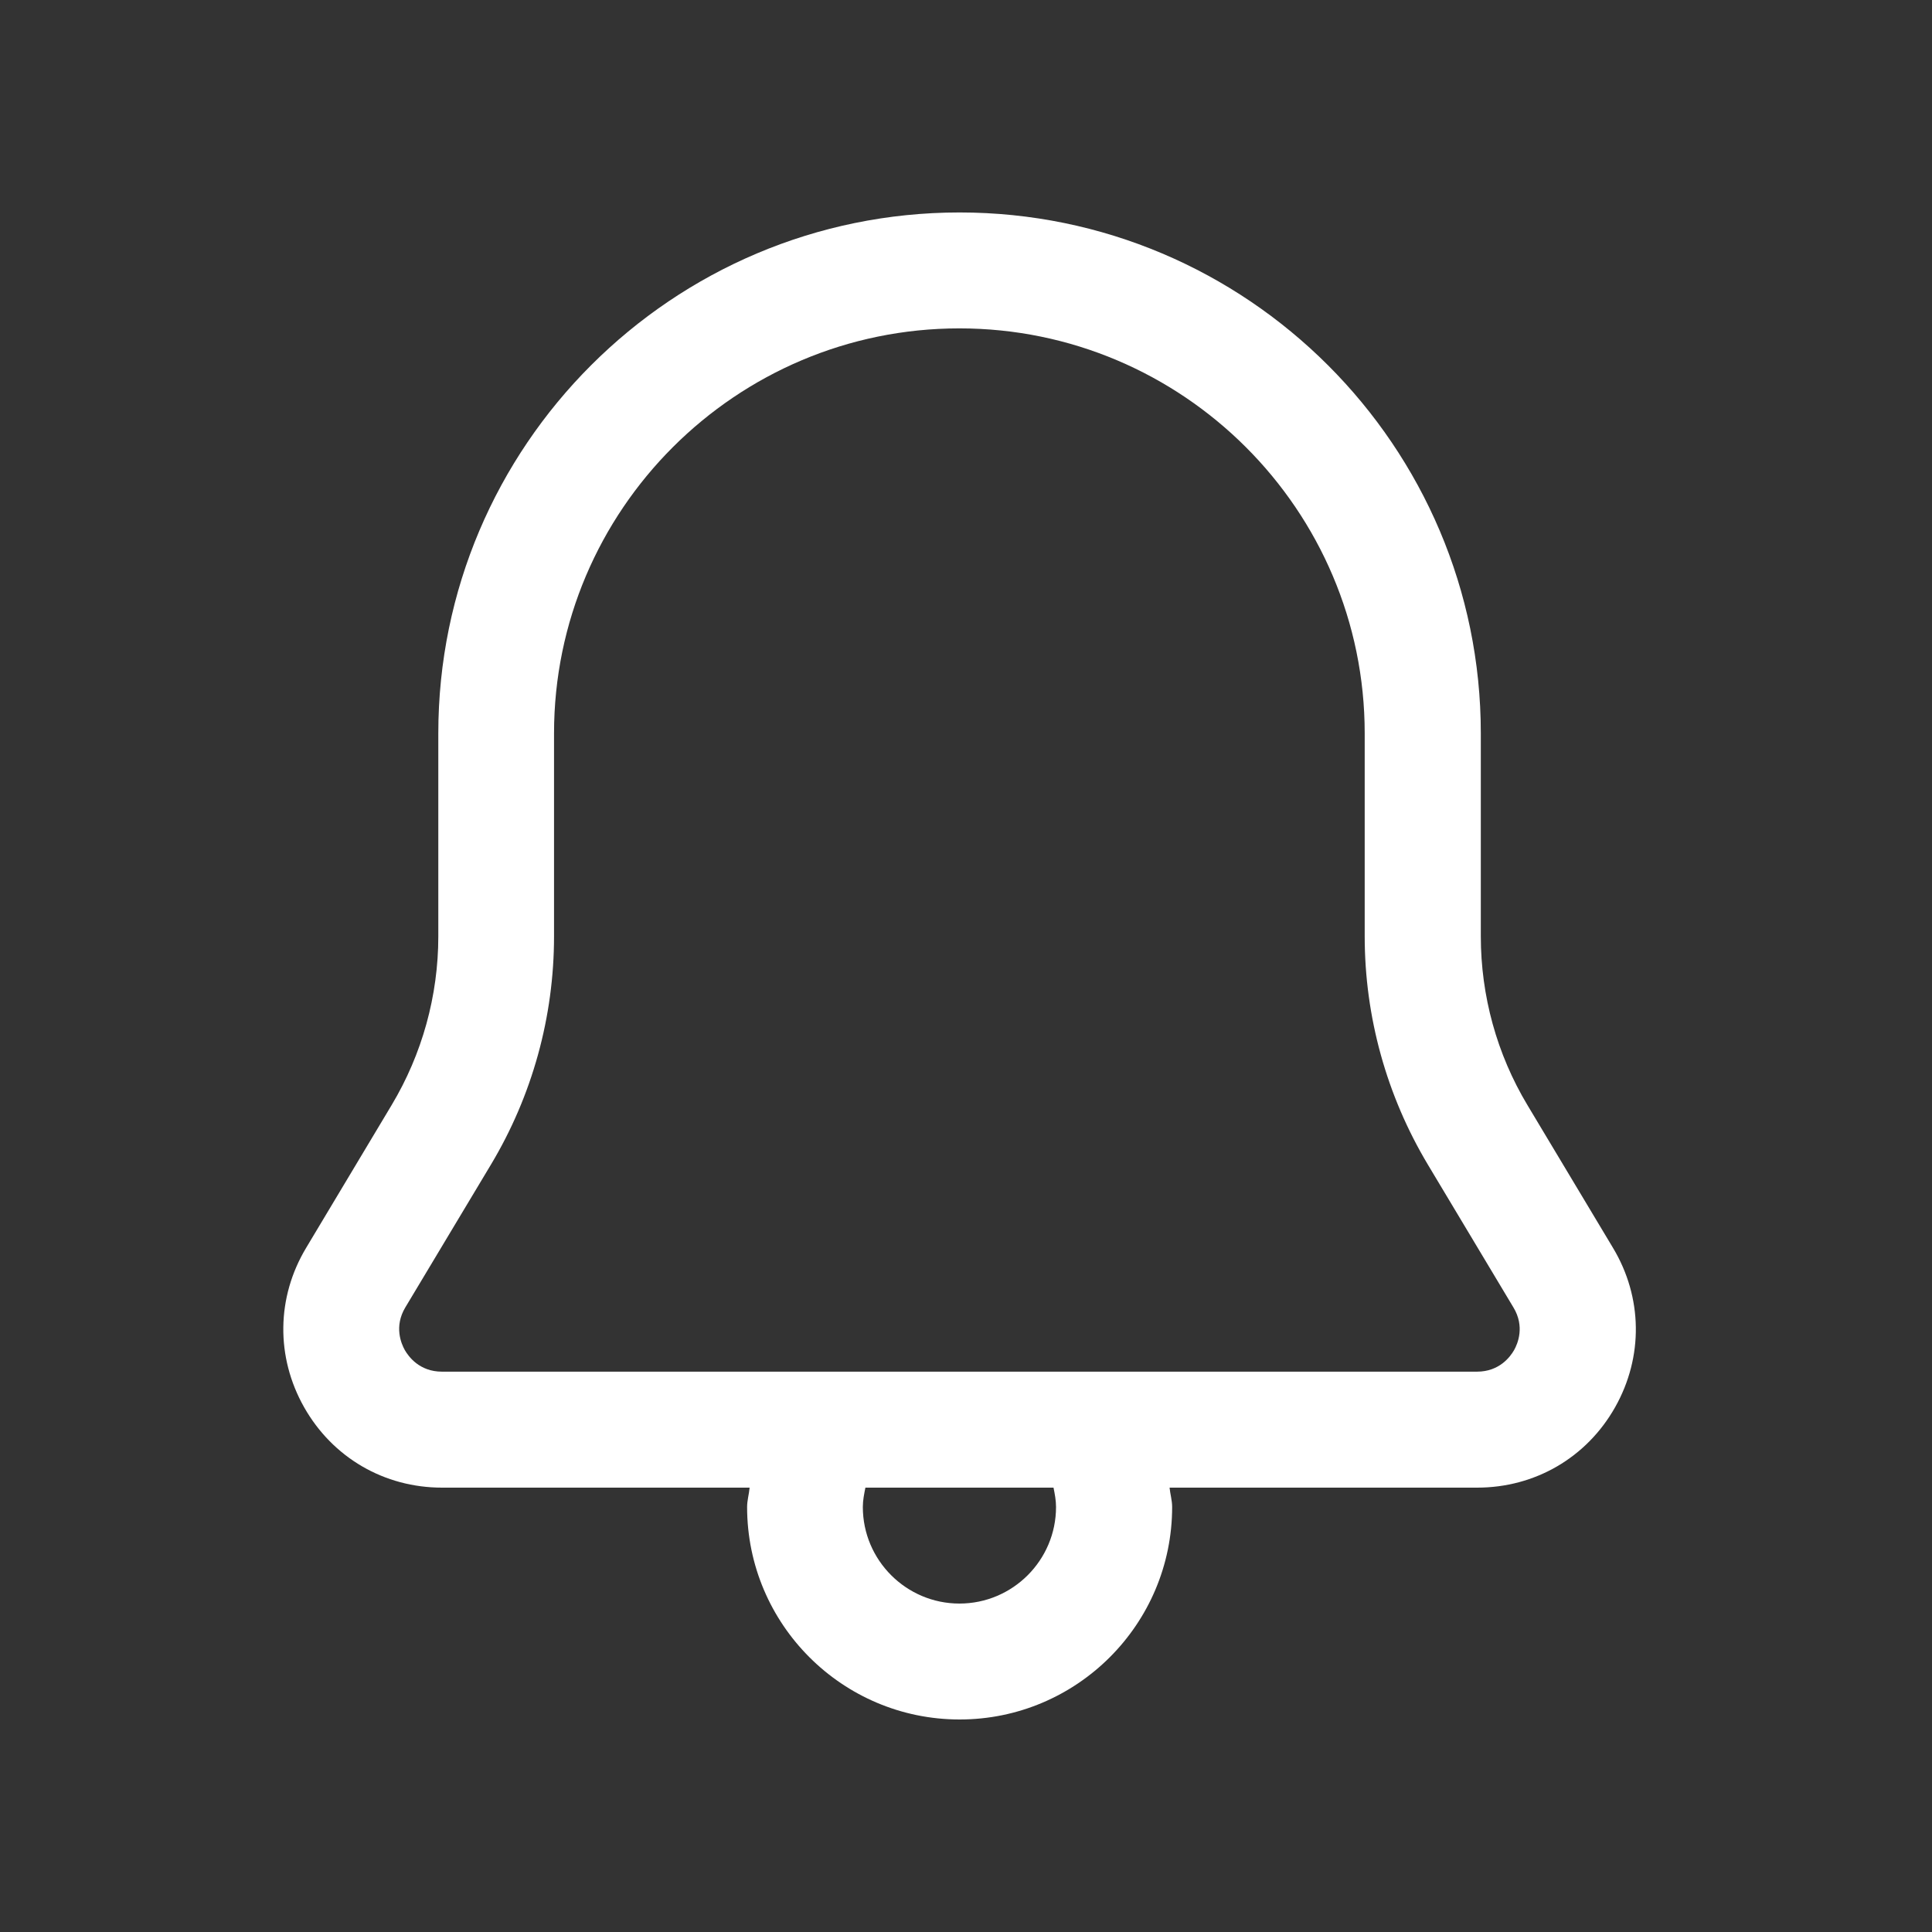 <svg width="30" height="30" viewBox="0 0 30 30" fill="none" xmlns="http://www.w3.org/2000/svg">
<rect x="0" y="0" width="30" height="30" fill="#333333" stroke="none"/>
<path d="M25.046 19.376L23.718 17.16C23.243 16.369 22.994 15.462 22.994 14.54V11.387C22.994 6.928 19.362 3.299 14.9 3.299C10.437 3.299 6.806 6.927 6.806 11.387V14.54C6.806 15.462 6.555 16.369 6.081 17.16L4.754 19.376C4.292 20.145 4.281 21.071 4.722 21.851C5.165 22.634 5.966 23.1 6.864 23.1H11.64C11.631 23.201 11.601 23.298 11.601 23.4C11.601 25.221 13.08 26.7 14.901 26.7C16.721 26.7 18.201 25.221 18.201 23.4C18.201 23.298 18.171 23.201 18.161 23.1H22.937C23.836 23.1 24.637 22.634 25.079 21.852C25.52 21.071 25.508 20.145 25.046 19.376ZM16.398 23.4C16.398 24.227 15.725 24.9 14.898 24.9C14.072 24.9 13.398 24.227 13.398 23.4C13.398 23.298 13.418 23.199 13.438 23.1H16.359C16.379 23.199 16.398 23.298 16.398 23.4ZM23.511 20.964C23.453 21.065 23.284 21.299 22.935 21.299H6.862C6.514 21.299 6.344 21.065 6.286 20.964C6.23 20.864 6.116 20.598 6.294 20.301L7.622 18.086C8.265 17.014 8.603 15.788 8.603 14.54V11.387C8.603 7.92 11.427 5.099 14.897 5.099C18.367 5.099 21.191 7.92 21.191 11.387V14.54C21.191 15.788 21.531 17.014 22.173 18.086L23.5 20.301C23.68 20.598 23.567 20.864 23.511 20.964Z" fill="white"/>
</svg>
